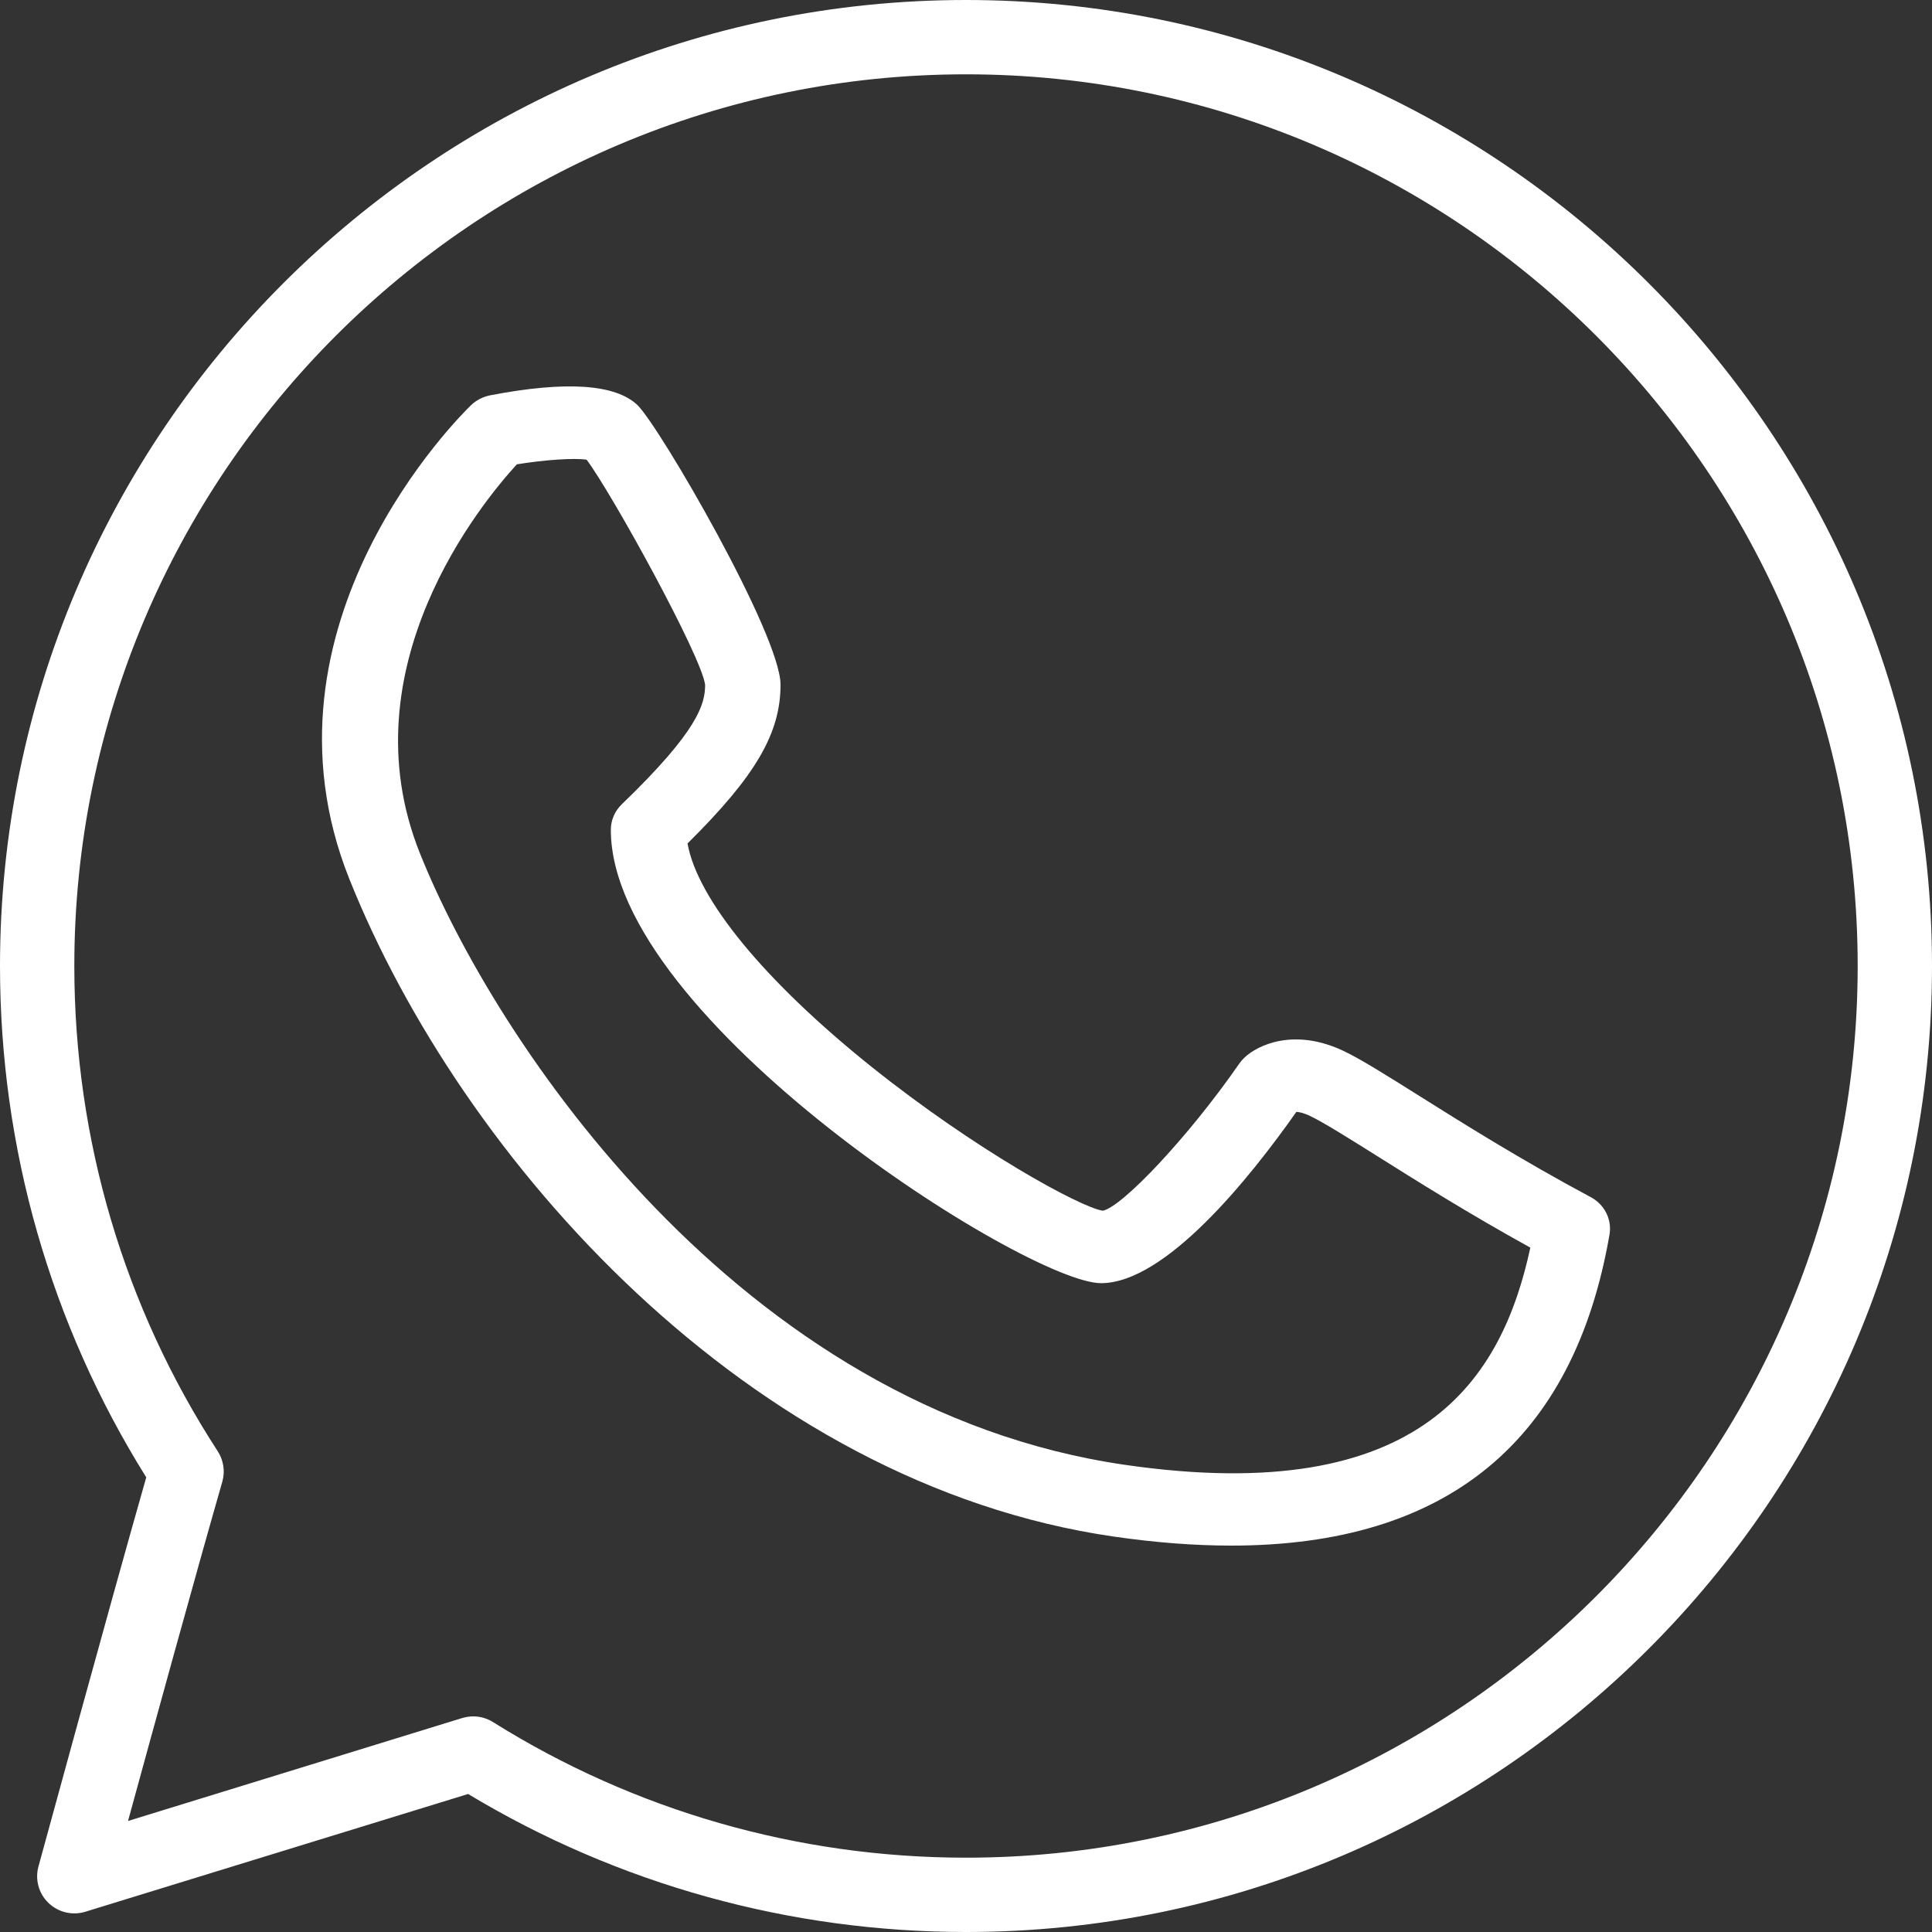 <?xml version="1.0" encoding="UTF-8"?>
<svg width="30px" height="30px" viewBox="0 0 30 30" version="1.1" xmlns="http://www.w3.org/2000/svg" xmlns:xlink="http://www.w3.org/1999/xlink">
    <rect x="0" y="0" width="30" height="30" fill="#333333" stroke="none"/>
    <g id="Page-1" stroke="none" stroke-width="1" fill="none" fill-rule="evenodd">
        <g id="home" transform="translate(-1099, -135)" fill="#FFFFFF" fill-rule="nonzero">
            <g id="Шапка-сайта">
                <g id="Написать-на-WhatsApp" transform="translate(1078, 125)">
                    <g id="whatsapp" transform="translate(21, 10)">
                        <path d="M15,0 C6.729,0 0,6.729 0,15 C0,17.822 0.784,20.561 2.271,22.94 C1.679,25.015 0.609,28.942 0.597,28.983 C0.542,29.186 0.601,29.403 0.753,29.549 C0.905,29.695 1.124,29.747 1.323,29.686 L7.269,27.857 C9.598,29.26 12.265,30 15,30 C23.271,30 30,23.271 30,15 C30,6.729 23.271,0 15,0 Z M15,28.846 C12.393,28.846 9.853,28.117 7.655,26.74 C7.562,26.682 7.456,26.652 7.349,26.652 C7.292,26.652 7.235,26.661 7.179,26.677 L1.988,28.276 C2.369,26.883 3.054,24.393 3.452,23.008 C3.498,22.848 3.472,22.675 3.381,22.535 C1.924,20.292 1.154,17.687 1.154,15 C1.154,7.366 7.366,1.154 15,1.154 C22.634,1.154 28.846,7.366 28.846,15 C28.846,22.634 22.634,28.846 15,28.846 Z" id="Shape"></path>
                        <path d="M24.699,18.588 C23.618,18.01 22.698,17.431 22.026,17.009 C21.513,16.687 21.143,16.454 20.871,16.323 C20.112,15.959 19.536,16.216 19.317,16.429 C19.29,16.455 19.265,16.484 19.244,16.515 C18.455,17.653 17.426,18.741 17.124,18.8 C16.776,18.748 15.145,17.856 13.524,16.558 C11.87,15.232 10.829,13.962 10.676,13.097 C11.738,12.046 12.12,11.384 12.12,10.632 C12.12,9.856 10.239,6.619 9.899,6.291 C9.558,5.964 8.789,5.912 7.614,6.138 C7.501,6.16 7.397,6.213 7.315,6.291 C7.173,6.428 3.843,9.693 5.425,13.65 C7.162,17.993 11.619,23.041 17.302,23.861 C17.948,23.954 18.553,24 19.12,24 C22.463,24 24.436,22.382 24.992,19.172 C25.033,18.937 24.916,18.703 24.699,18.588 Z M17.476,22.747 C11.466,21.88 7.681,16.153 6.519,13.246 C5.365,10.362 7.492,7.791 8.026,7.21 C8.461,7.139 8.918,7.109 9.109,7.138 C9.507,7.671 10.888,10.18 10.949,10.632 C10.949,10.928 10.849,11.339 9.657,12.487 C9.547,12.592 9.485,12.735 9.485,12.885 C9.485,15.834 15.951,19.925 17.096,19.925 C18.092,19.925 19.391,18.315 20.13,17.265 C20.173,17.267 20.245,17.281 20.348,17.331 C20.558,17.433 20.924,17.662 21.386,17.952 C21.996,18.336 22.806,18.845 23.763,19.373 C23.328,21.383 22.114,23.417 17.476,22.747 Z" id="Shape"></path>
                    </g>
                </g>
            </g>
        </g>
    </g>
</svg>